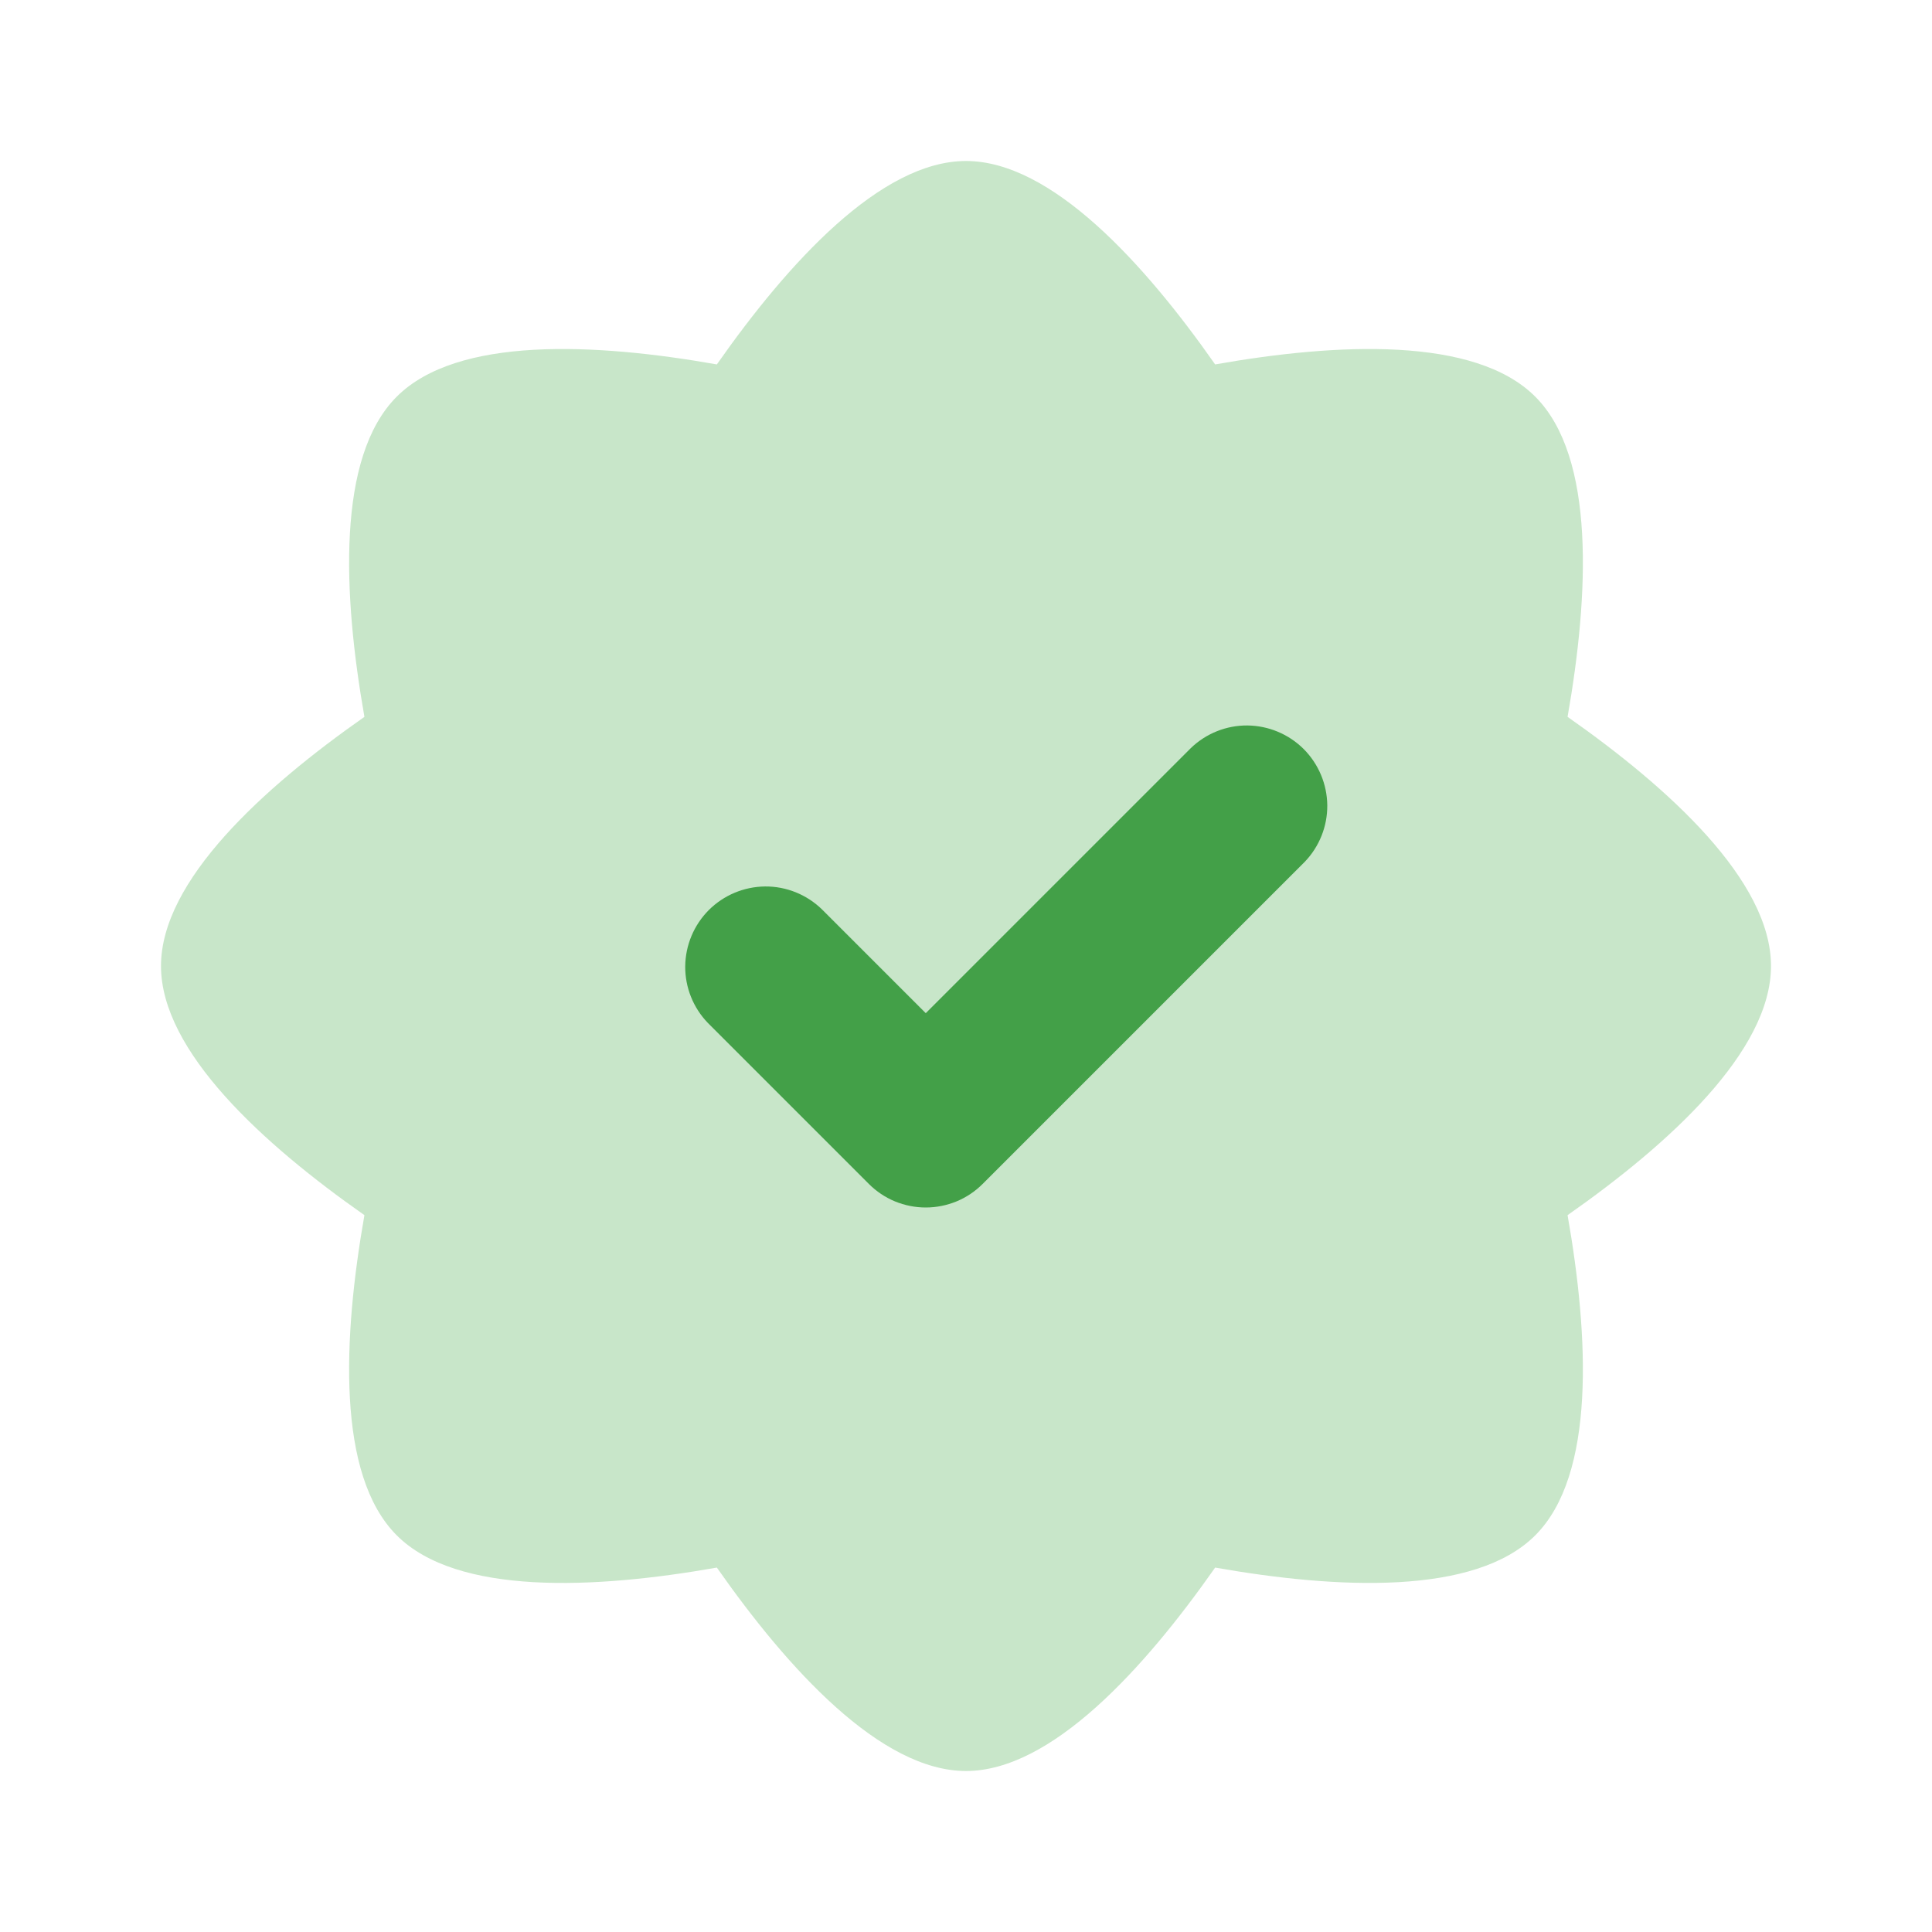 <svg
    xmlns="http://www.w3.org/2000/svg"
    viewBox="0 0 24 24"
    id="vector">
    <path
        id="path"
        d="M 19.473 8.905 C 19.739 7.391 19.822 5.678 19.072 4.928 C 18.323 4.177 16.61 4.259 15.095 4.527 C 14.213 3.268 13.06 2 12 2 C 10.94 2 9.787 3.269 8.905 4.527 C 7.391 4.259 5.677 4.177 4.928 4.928 C 4.178 5.678 4.261 7.391 4.527 8.905 C 3.268 9.787 2 10.94 2 12 C 2 13.06 3.269 14.213 4.527 15.095 C 4.261 16.609 4.178 18.322 4.928 19.072 C 5.676 19.822 7.39 19.741 8.905 19.473 C 9.787 20.732 10.94 22 12 22 C 13.06 22 14.213 20.731 15.095 19.473 C 16.609 19.74 18.323 19.823 19.072 19.072 C 19.822 18.322 19.739 16.609 19.473 15.095 C 20.732 14.213 22 13.06 22 12 C 22 10.94 20.731 9.787 19.473 8.905 Z"
        fill="#c8e6c9"/>
    <path
        id="path_1"
        d="M 11.5 15 C 11.369 15 11.239 14.974 11.117 14.924 C 10.996 14.874 10.886 14.8 10.793 14.707 L 8.793 12.707 C 8.611 12.518 8.51 12.266 8.512 12.004 C 8.515 11.741 8.62 11.491 8.805 11.305 C 8.991 11.12 9.241 11.015 9.504 11.012 C 9.766 11.01 10.018 11.111 10.207 11.293 L 11.5 12.586 L 14.793 9.293 C 14.982 9.111 15.234 9.01 15.496 9.012 C 15.759 9.015 16.009 9.12 16.195 9.305 C 16.38 9.491 16.485 9.741 16.488 10.004 C 16.49 10.266 16.389 10.518 16.207 10.707 L 12.207 14.707 C 12.114 14.8 12.004 14.874 11.883 14.924 C 11.761 14.974 11.631 15 11.5 15 Z"
        fill="#43a048"/>
</svg>
